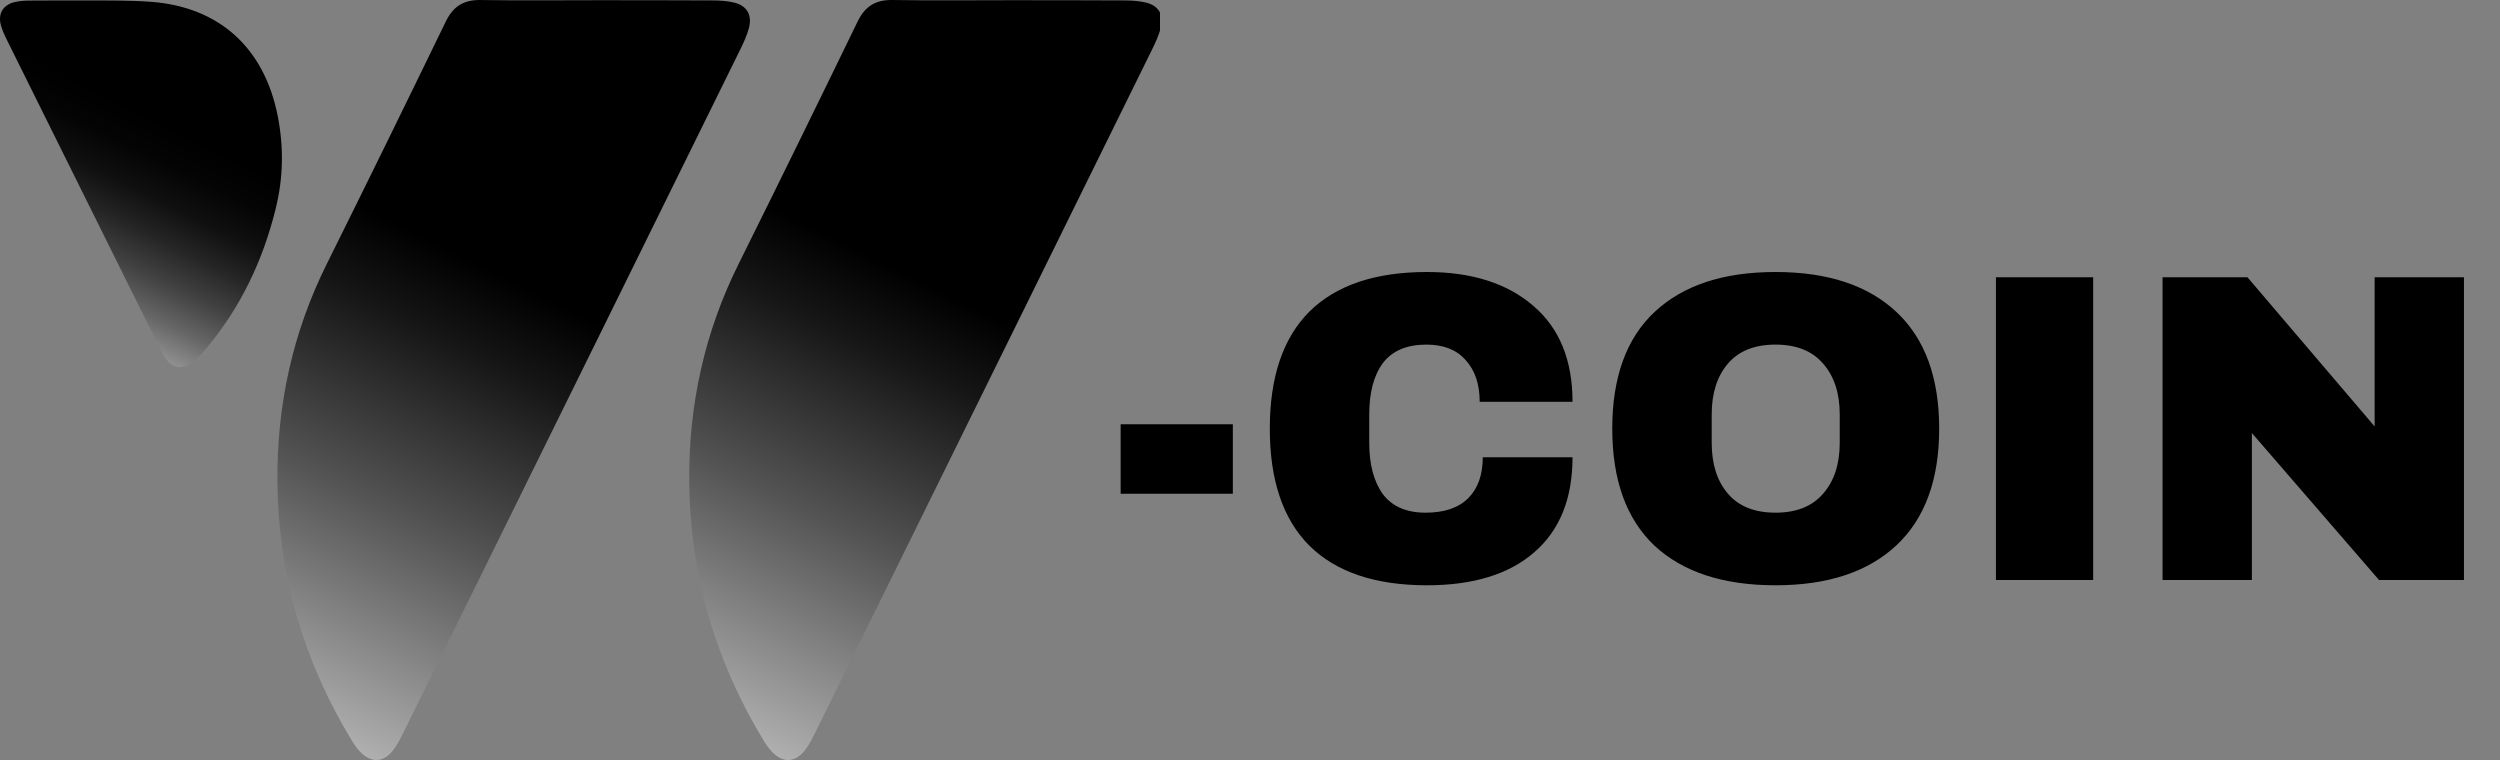 <svg width="125" height="38" viewBox="0 0 125 38" fill="none" xmlns="http://www.w3.org/2000/svg">
<rect x="0" y="0" width="125" height="38" fill="#808080" stroke="none"/>
<path d="M56.032 24.688V21.212H61.642V24.688H56.032ZM71.344 13.6C73.588 13.6 75.363 14.165 76.668 15.294C77.973 16.409 78.626 18.007 78.626 20.09H73.984C73.984 19.21 73.749 18.513 73.28 18C72.825 17.487 72.173 17.23 71.322 17.23C70.339 17.23 69.613 17.538 69.144 18.154C68.689 18.77 68.462 19.628 68.462 20.728V22.136C68.462 23.221 68.689 24.079 69.144 24.71C69.613 25.326 70.325 25.634 71.278 25.634C72.217 25.634 72.928 25.392 73.412 24.908C73.896 24.424 74.138 23.742 74.138 22.862H78.626C78.626 24.93 77.988 26.514 76.712 27.614C75.451 28.714 73.661 29.264 71.344 29.264C68.763 29.264 66.805 28.604 65.47 27.284C64.15 25.964 63.49 24.013 63.49 21.432C63.49 18.851 64.15 16.9 65.47 15.58C66.805 14.26 68.763 13.6 71.344 13.6ZM88.775 13.6C91.386 13.6 93.402 14.267 94.825 15.602C96.248 16.937 96.959 18.88 96.959 21.432C96.959 23.984 96.248 25.927 94.825 27.262C93.402 28.597 91.386 29.264 88.775 29.264C86.164 29.264 84.148 28.604 82.725 27.284C81.317 25.949 80.613 23.999 80.613 21.432C80.613 18.865 81.317 16.922 82.725 15.602C84.148 14.267 86.164 13.6 88.775 13.6ZM88.775 17.23C87.734 17.23 86.942 17.545 86.399 18.176C85.856 18.807 85.585 19.657 85.585 20.728V22.136C85.585 23.207 85.856 24.057 86.399 24.688C86.942 25.319 87.734 25.634 88.775 25.634C89.816 25.634 90.608 25.319 91.151 24.688C91.708 24.057 91.987 23.207 91.987 22.136V20.728C91.987 19.657 91.708 18.807 91.151 18.176C90.608 17.545 89.816 17.23 88.775 17.23ZM99.797 29V13.864H104.659V29H99.797ZM118.952 29L112.594 21.652V29H108.128V13.864H112.374L118.732 21.322V13.864H123.198V29H118.952Z" fill="black"/>
<g clip-path="url(#clip0_140_326)">
<path d="M37.019 2.462C34.71 7.155 32.395 11.845 30.082 16.536C26.786 23.219 23.491 29.903 20.192 36.584C20.032 36.909 19.869 37.242 19.647 37.523C19.158 38.141 18.552 38.155 18.005 37.586C17.853 37.428 17.723 37.244 17.608 37.056C15.182 33.068 13.902 28.746 13.87 24.046C13.844 20.23 14.637 16.62 16.335 13.205C18.34 9.174 20.322 5.13 22.289 1.078C22.665 0.303 23.2 -0.014 24.041 0.001C26 0.034 27.96 0.011 29.919 0.011C31.878 0.011 33.757 0.013 35.675 0.022C36.013 0.024 36.358 0.048 36.686 0.124C37.338 0.273 37.619 0.738 37.447 1.397C37.35 1.765 37.187 2.119 37.019 2.462Z" fill="url(#paint0_linear_140_326)"/>
<path d="M57.61 2.462C55.301 7.155 52.986 11.845 50.672 16.536C47.377 23.219 44.082 29.903 40.783 36.584C40.623 36.908 40.459 37.242 40.238 37.522C39.749 38.141 39.142 38.155 38.596 37.586C38.444 37.428 38.314 37.244 38.199 37.056C35.773 33.068 34.493 28.745 34.461 24.046C34.435 20.23 35.228 16.62 36.926 13.205C38.931 9.174 40.913 5.13 42.88 1.078C43.256 0.303 43.79 -0.014 44.632 0C46.591 0.034 48.55 0.011 50.509 0.011C52.468 0.011 54.348 0.013 56.266 0.022C56.604 0.024 56.949 0.048 57.277 0.124C57.929 0.273 58.21 0.737 58.038 1.397C57.941 1.764 57.778 2.119 57.61 2.462Z" fill="url(#paint1_linear_140_326)"/>
<path d="M13.789 10.416C13.147 13.033 12.021 15.396 10.287 17.45C10.08 17.695 9.86 17.939 9.607 18.13C9.103 18.508 8.618 18.415 8.263 17.897C8.138 17.716 8.044 17.512 7.945 17.314C5.405 12.198 2.865 7.082 0.329 1.964C0.213 1.73 0.103 1.487 0.038 1.235C-0.101 0.695 0.145 0.264 0.68 0.118C0.927 0.051 1.192 0.032 1.45 0.029C2.449 0.019 3.448 0.025 4.447 0.025C5.446 0.025 6.528 0.014 7.561 0.092C10.965 0.348 13.21 2.395 13.883 5.784C14.192 7.335 14.167 8.874 13.789 10.416Z" fill="url(#paint2_linear_140_326)"/>
</g>
<defs>
<linearGradient id="paint0_linear_140_326" x1="9.095" y1="44.005" x2="24.332" y2="13.44" gradientUnits="userSpaceOnUse">
<stop stop-color="white"/>
<stop offset="0.28" stop-color="#B0B0B0"/>
<stop offset="0.63" stop-color="#525252"/>
<stop offset="0.88" stop-color="#161616"/>
<stop offset="1"/>
</linearGradient>
<linearGradient id="paint1_linear_140_326" x1="29.686" y1="44.005" x2="44.923" y2="13.44" gradientUnits="userSpaceOnUse">
<stop stop-color="white"/>
<stop offset="0.28" stop-color="#B0B0B0"/>
<stop offset="0.63" stop-color="#525252"/>
<stop offset="0.88" stop-color="#161616"/>
<stop offset="1"/>
</linearGradient>
<linearGradient id="paint2_linear_140_326" x1="0.932" y1="18.507" x2="7.205" y2="5.722" gradientUnits="userSpaceOnUse">
<stop stop-color="white"/>
<stop offset="0.11" stop-color="#CACACA"/>
<stop offset="0.24" stop-color="#959595"/>
<stop offset="0.37" stop-color="#676767"/>
<stop offset="0.5" stop-color="#424242"/>
<stop offset="0.63" stop-color="#252525"/>
<stop offset="0.75" stop-color="#101010"/>
<stop offset="0.88" stop-color="#040404"/>
<stop offset="1"/>
</linearGradient>
<clipPath id="clip0_140_326">
<rect width="58" height="38" fill="white"/>
</clipPath>
</defs>
</svg>
